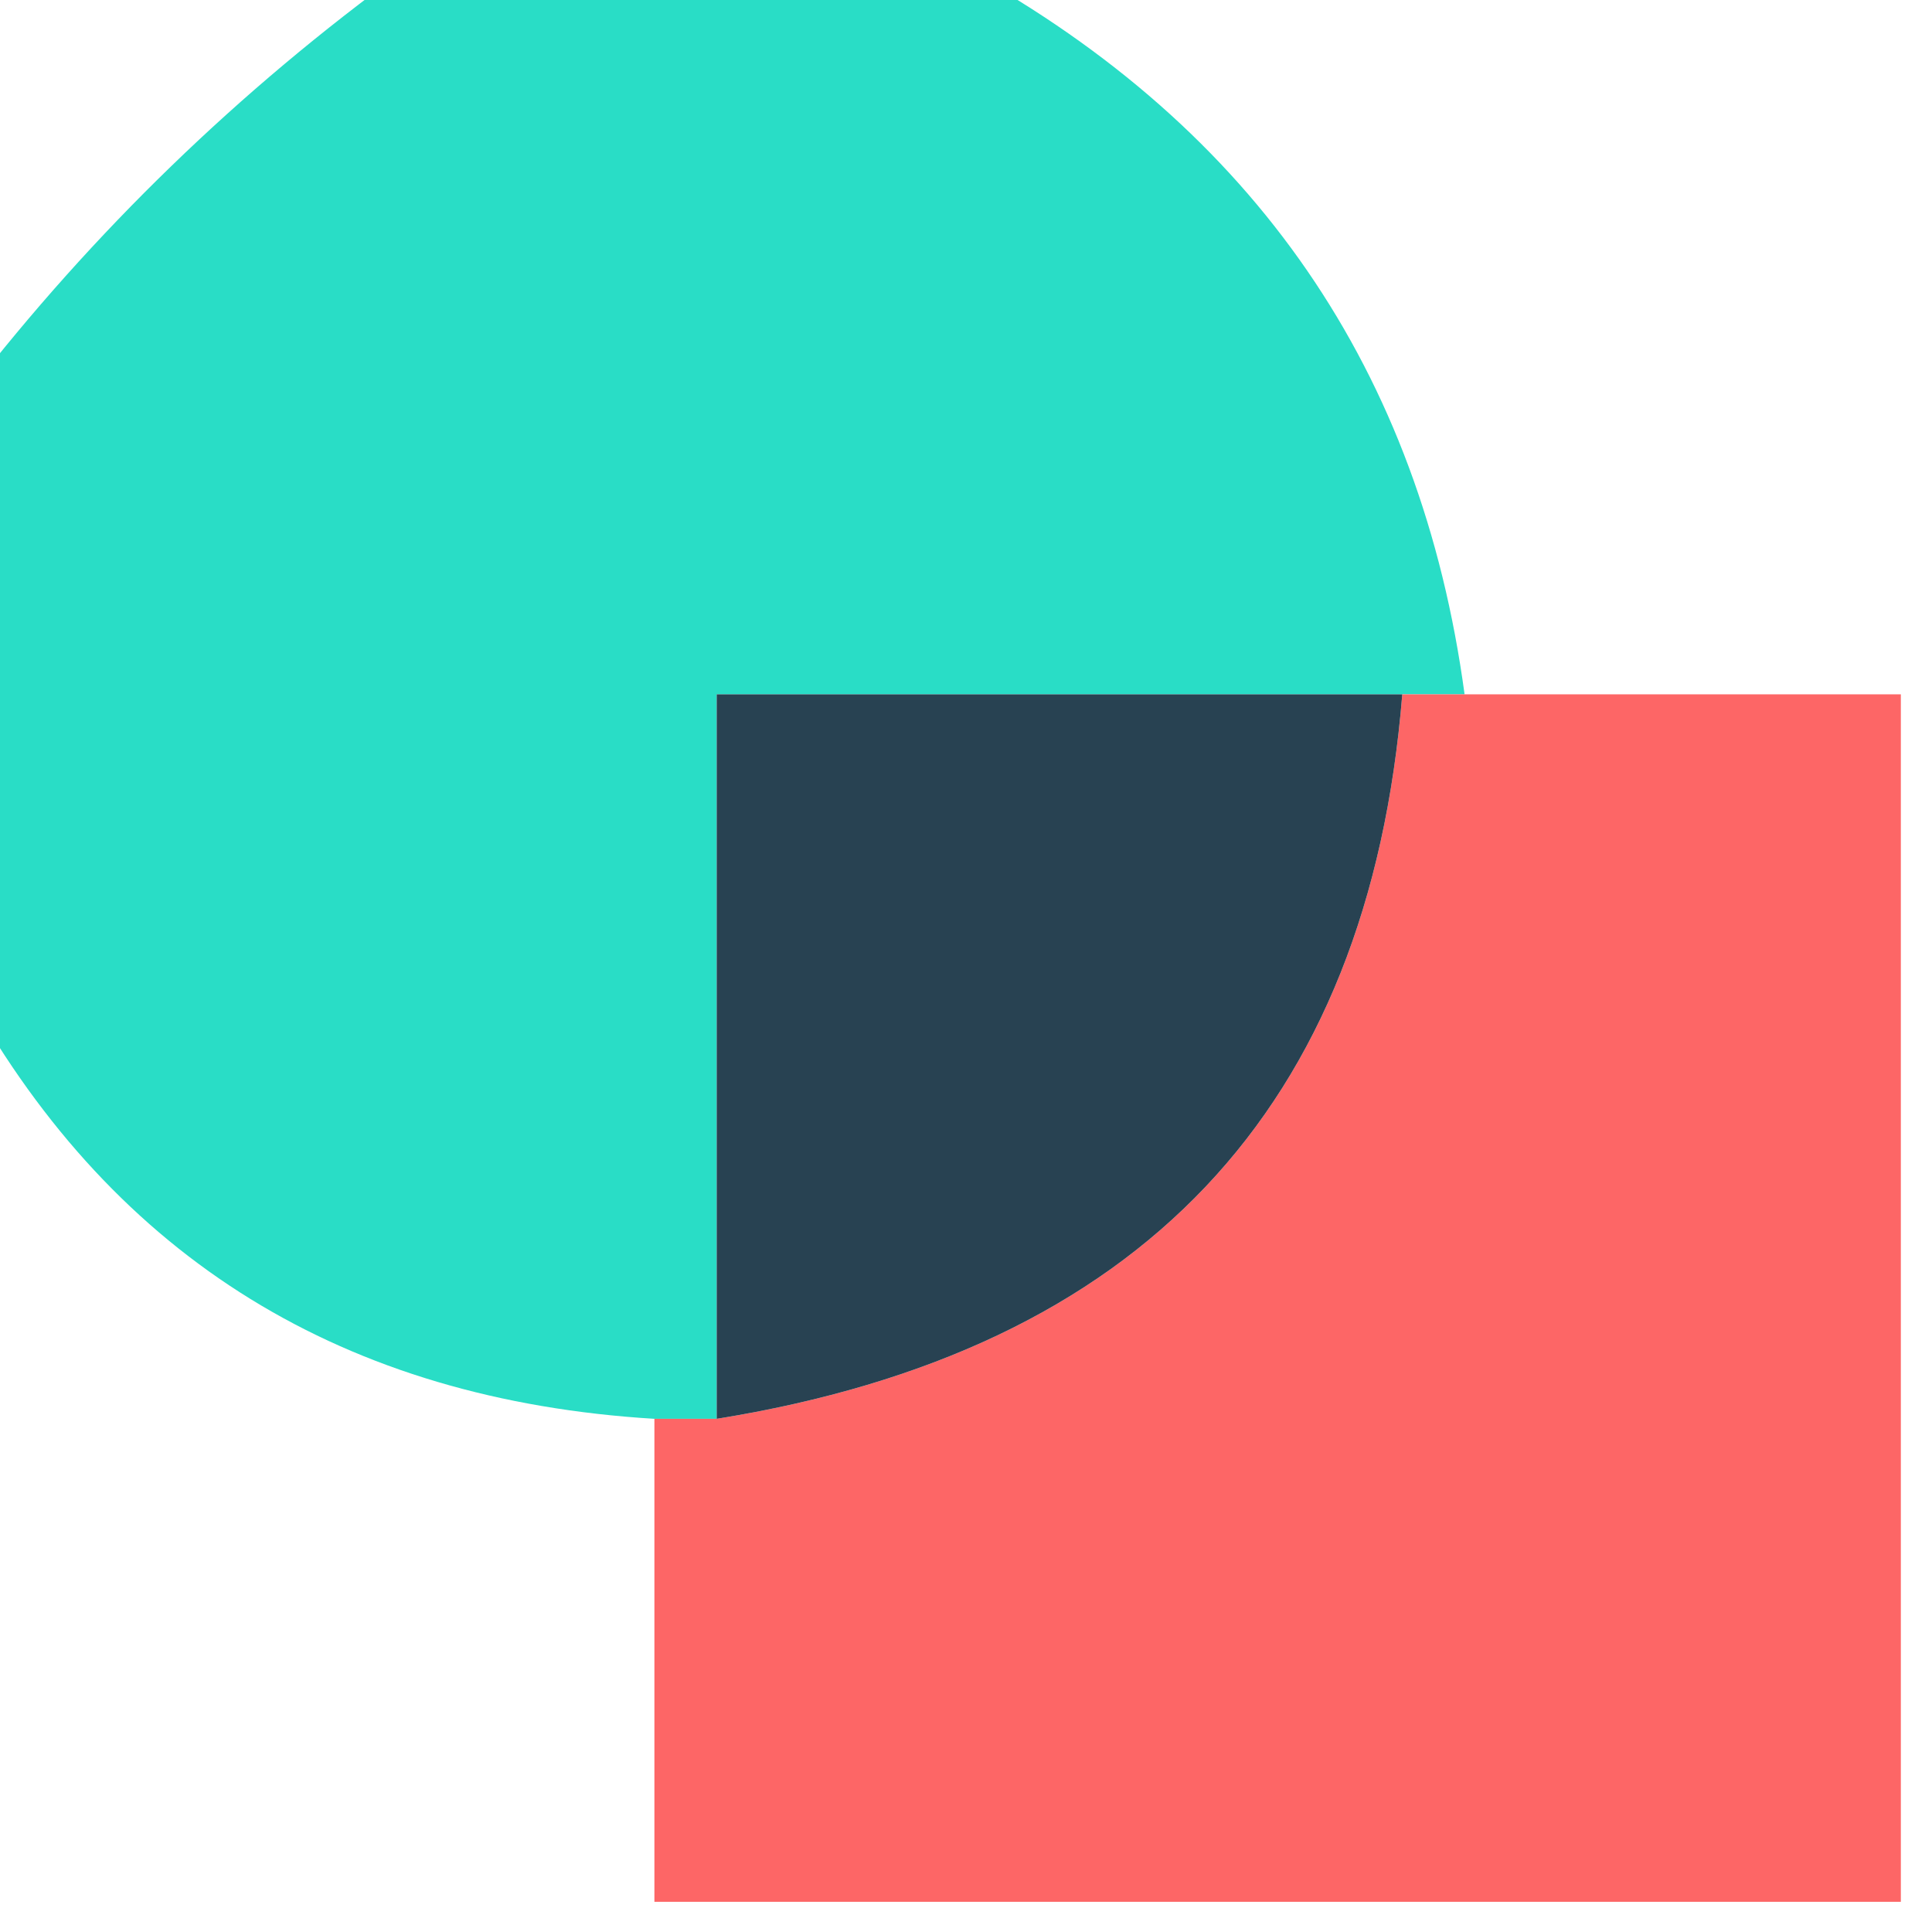 <svg width="32" height="32" viewBox="0 0 32 32" fill="none" xmlns="http://www.w3.org/2000/svg">
    <g clip-path="url(#clip0_3042_99)">
        <path opacity="0.999" fill-rule="evenodd" clip-rule="evenodd"
            d="M6.71 -0.5C9.806 -0.5 12.903 -0.5 16 -0.5C20.78 2.141 23.533 6.141 24.258 11.5C23.914 11.5 23.57 11.5 23.226 11.5C19.441 11.5 15.656 11.5 11.871 11.5C11.871 15.5 11.871 19.5 11.871 23.5C11.527 23.5 11.183 23.5 10.839 23.5C5.704 23.188 1.919 20.854 -0.516 16.5C-0.516 13.167 -0.516 9.833 -0.516 6.5C1.548 3.833 3.957 1.5 6.71 -0.5Z"
            fill="#29DDC6" />
        <path opacity="0.985" fill-rule="evenodd" clip-rule="evenodd"
            d="M23.226 11.5C23.57 11.5 23.914 11.5 24.258 11.5C26.666 11.5 29.075 11.5 31.484 11.5C31.484 18.167 31.484 24.833 31.484 31.5C24.602 31.5 17.72 31.5 10.839 31.5C10.839 28.833 10.839 26.167 10.839 23.5C11.183 23.5 11.527 23.5 11.871 23.5C18.886 22.37 22.671 18.37 23.226 11.5Z"
            fill="#FD6565" />
        <path fill-rule="evenodd" clip-rule="evenodd"
            d="M23.226 11.5C22.671 18.37 18.886 22.37 11.871 23.5C11.871 19.5 11.871 15.5 11.871 11.5C15.656 11.5 19.441 11.5 23.226 11.5Z"
            fill="#284252" />
    </g>
    <defs>
        <clipPath id="clip0_3042_99">
            <rect width="32" height="32" fill="white" />
        </clipPath>
    </defs>
</svg>